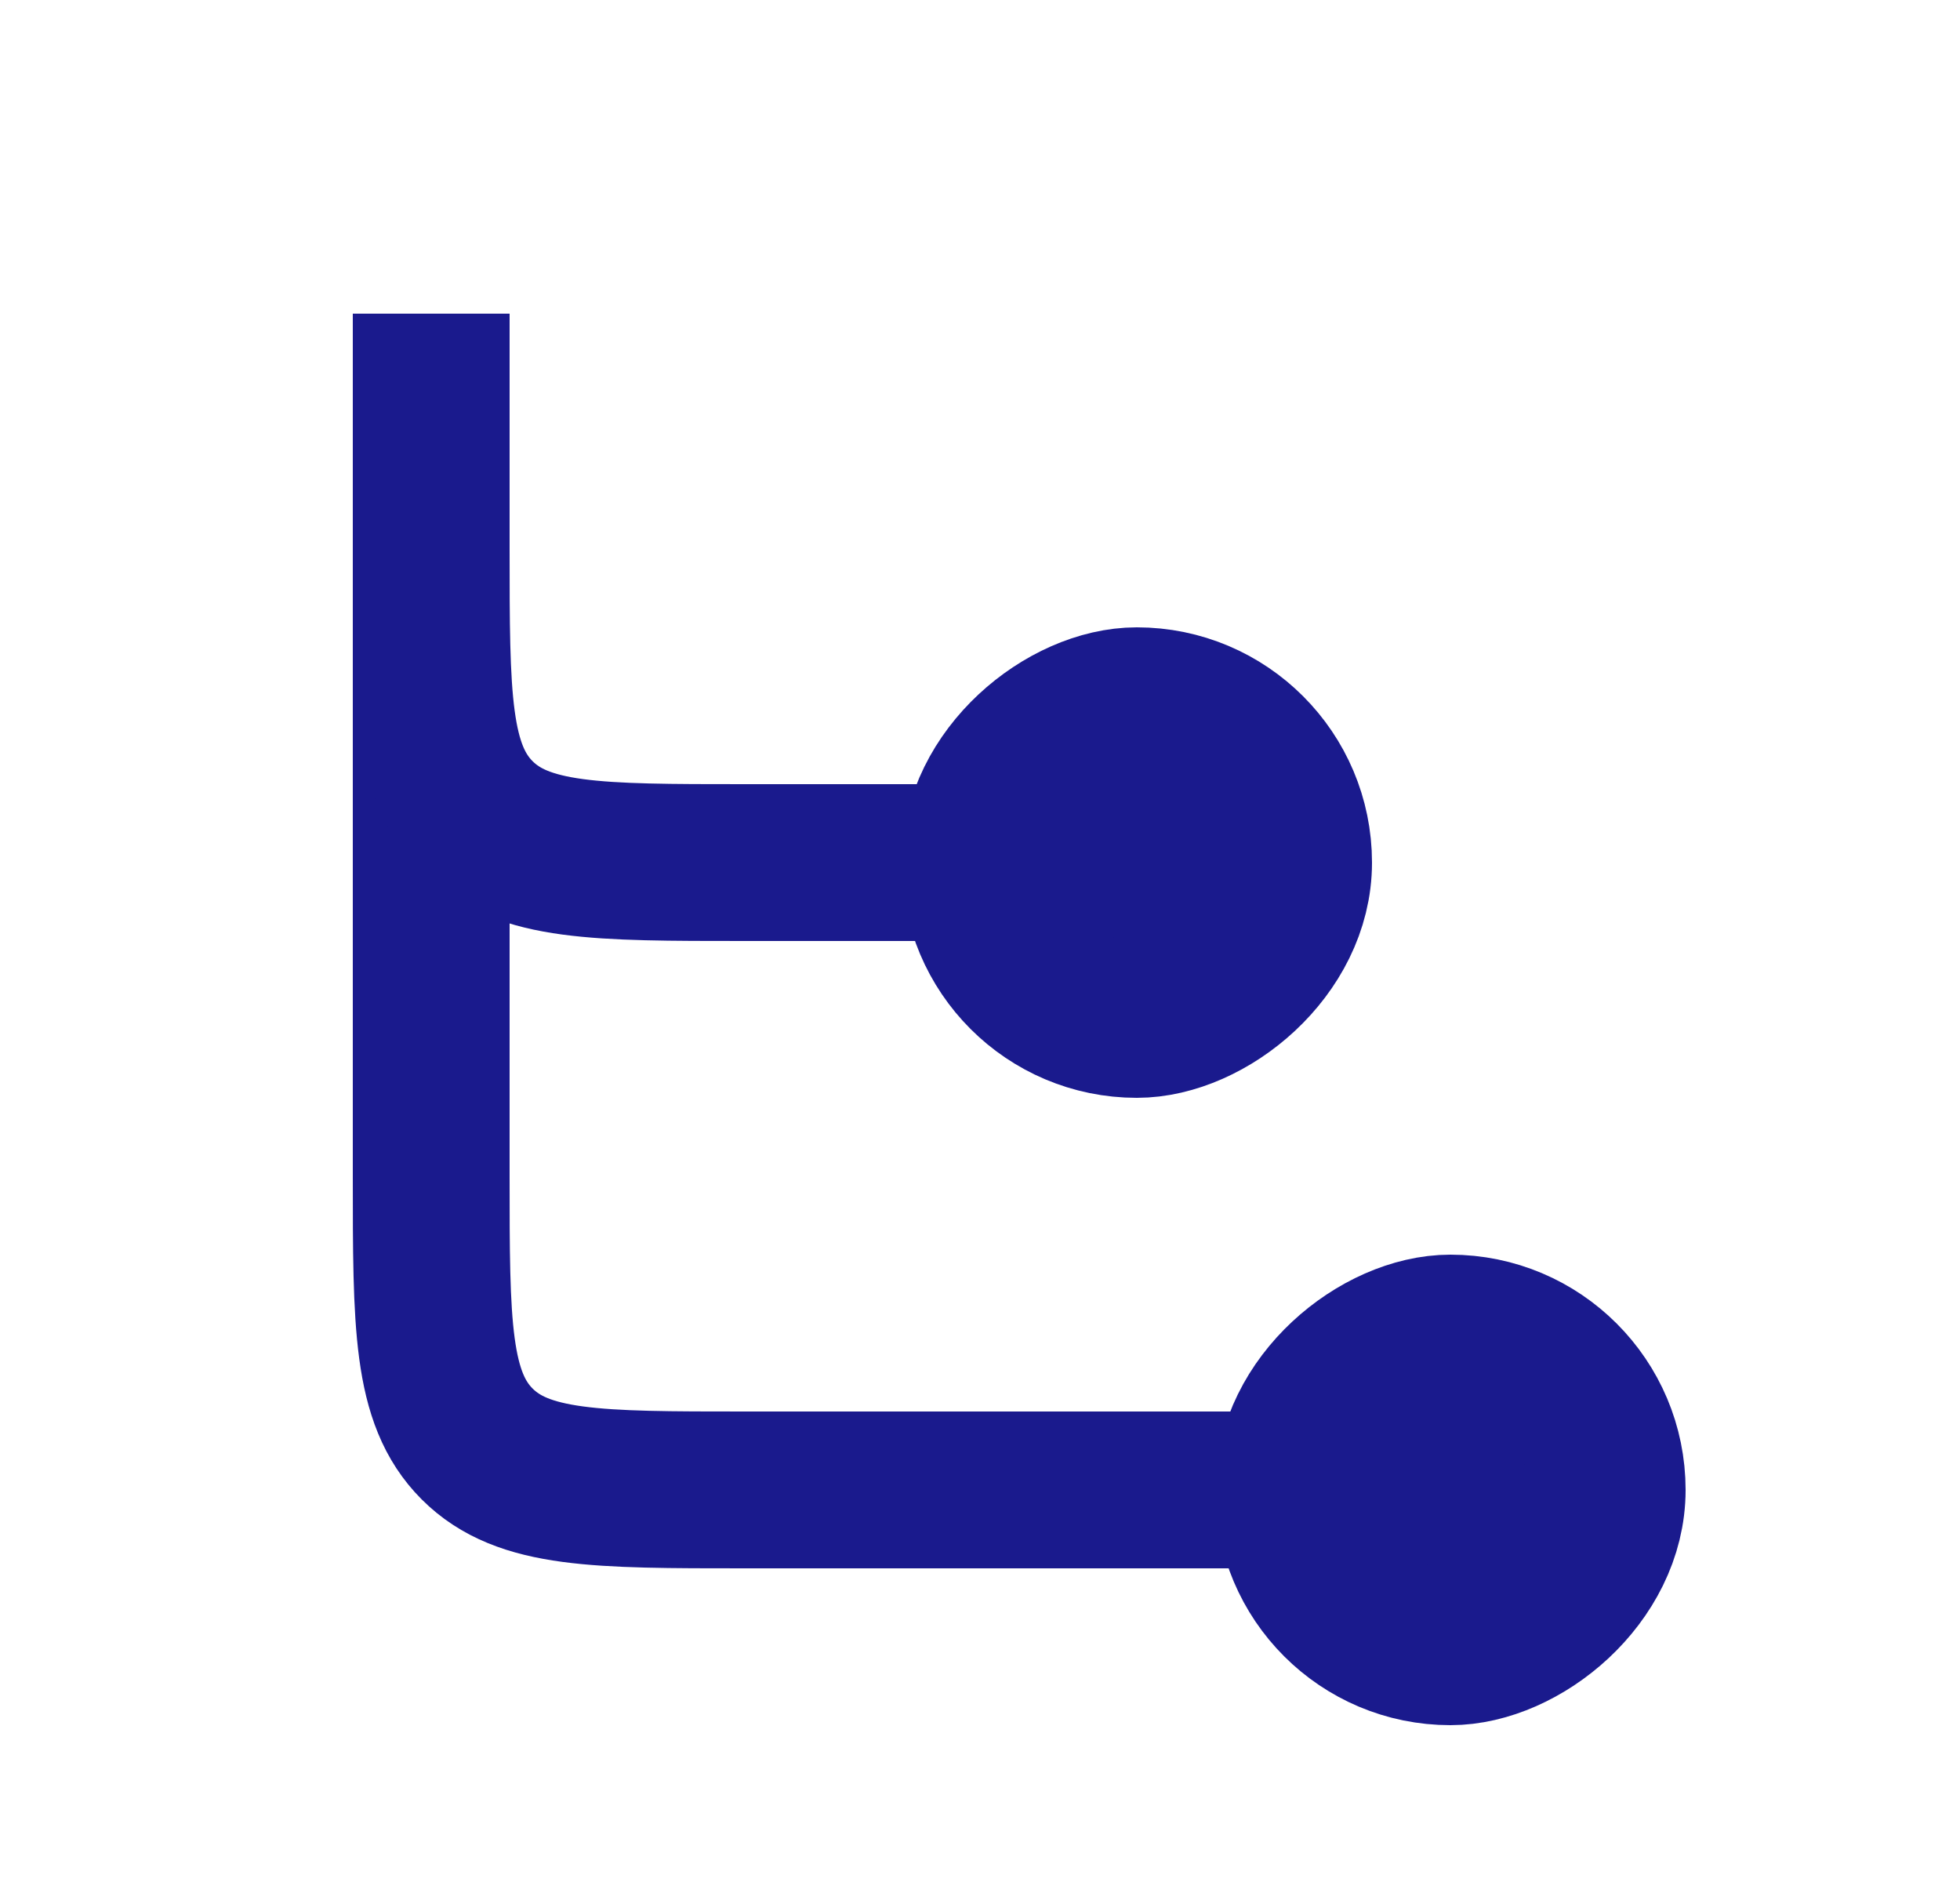<svg width="25" height="24" viewBox="0 0 25 24" fill="none" xmlns="http://www.w3.org/2000/svg">
<rect x="16.5" y="9" width="4" height="4" rx="2" transform="rotate(90 16.5 9)" fill="#1A1A8D" stroke="#1A1A8D" stroke-width="2"/>
<rect x="20.5" y="17" width="4" height="4" rx="2" transform="rotate(90 20.5 17)" fill="#1A1A8D" stroke="#1A1A8D" stroke-width="2"/>
<path d="M5.5 4V15C5.5 16.886 5.5 17.828 6.086 18.414C6.672 19 7.614 19 9.5 19H16.5" stroke="#1A1A8D" stroke-width="2"/>
<path d="M5.5 7V7C5.5 8.886 5.5 9.828 6.086 10.414C6.672 11 7.614 11 9.5 11C10.528 11 11.597 11 12.5 11" stroke="#1A1A8D" stroke-width="2"/>
</svg>
